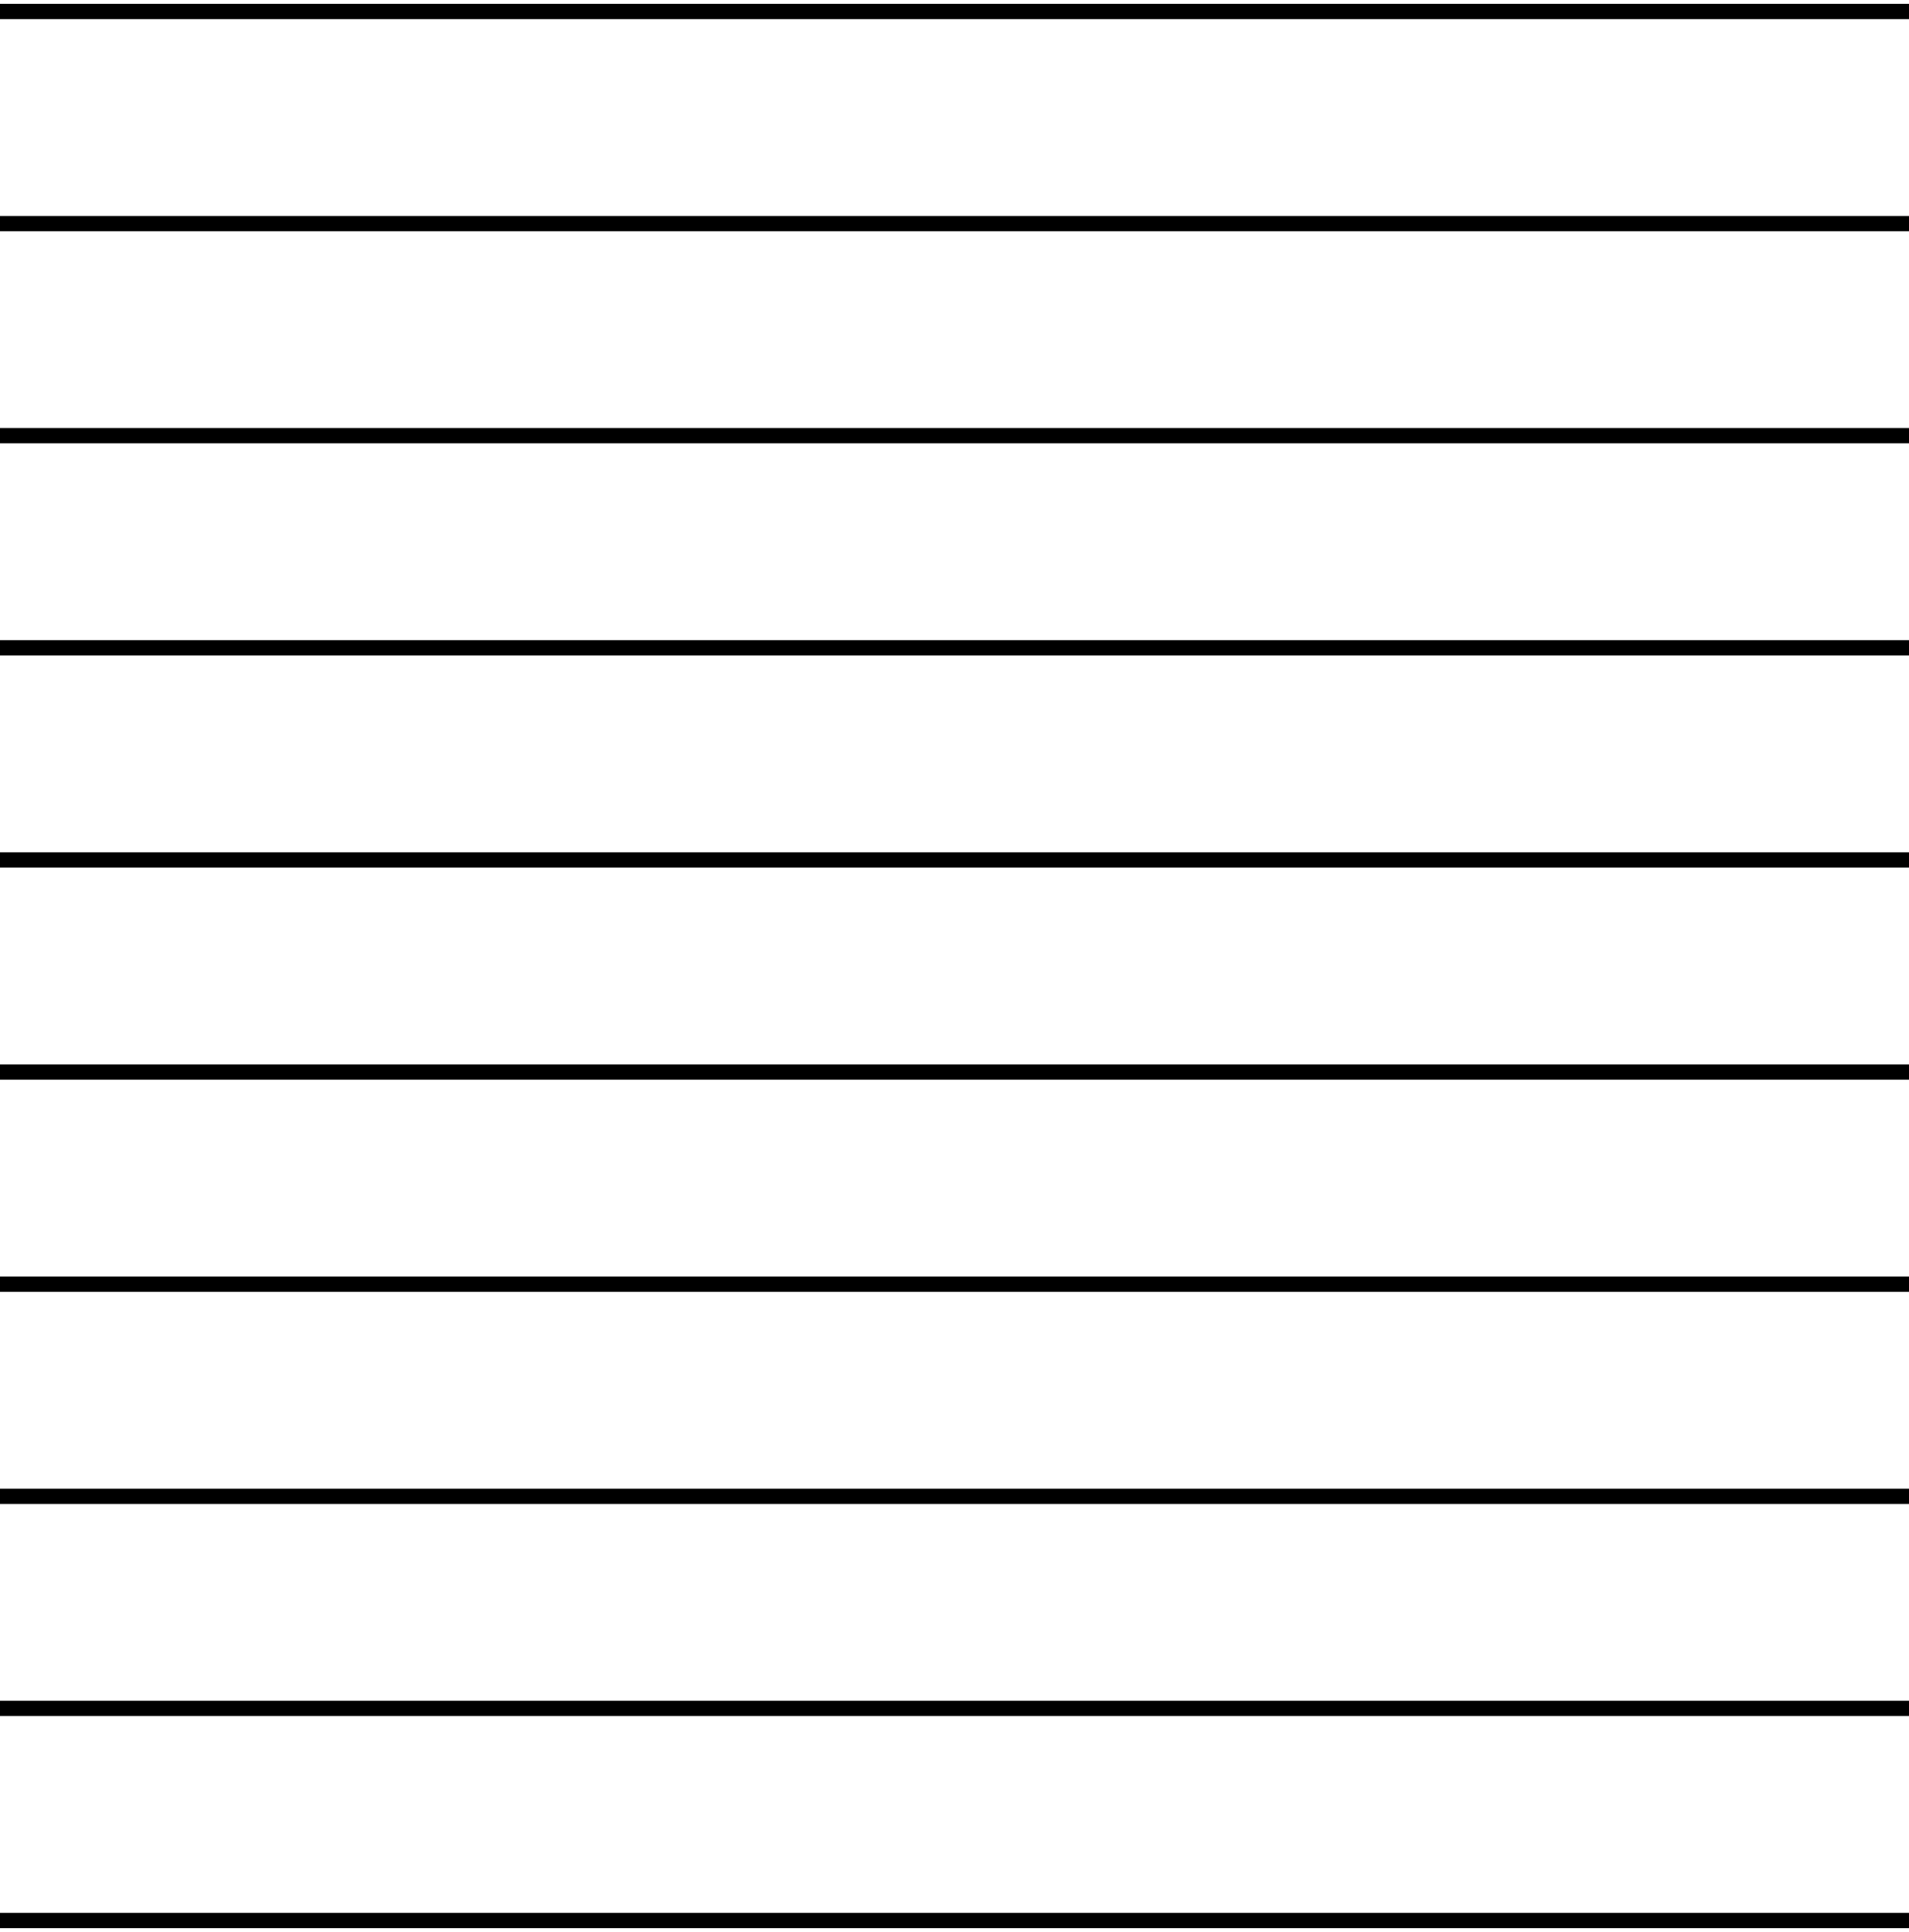 <svg width="250" height="253" viewBox="0 0 250 253" fill="none" xmlns="http://www.w3.org/2000/svg">
<path d="M0 1.5H250" stroke="black" stroke-width="2" stroke-linejoin="round"/>
<path d="M0 29.278H250" stroke="black" stroke-width="2" stroke-linejoin="round"/>
<path d="M0 57.056H250" stroke="black" stroke-width="2" stroke-linejoin="round"/>
<path d="M0 84.833H250" stroke="black" stroke-width="2" stroke-linejoin="round"/>
<path d="M0 112.611H250" stroke="black" stroke-width="2" stroke-linejoin="round"/>
<path d="M0 140.389H250" stroke="black" stroke-width="2" stroke-linejoin="round"/>
<path d="M0 168.167H250" stroke="black" stroke-width="2" stroke-linejoin="round"/>
<path d="M0 195.944H250" stroke="black" stroke-width="2" stroke-linejoin="round"/>
<path d="M0 223.722H250" stroke="black" stroke-width="2" stroke-linejoin="round"/>
<path d="M0 251.5H250" stroke="black" stroke-width="2" stroke-linejoin="round"/>
</svg>
